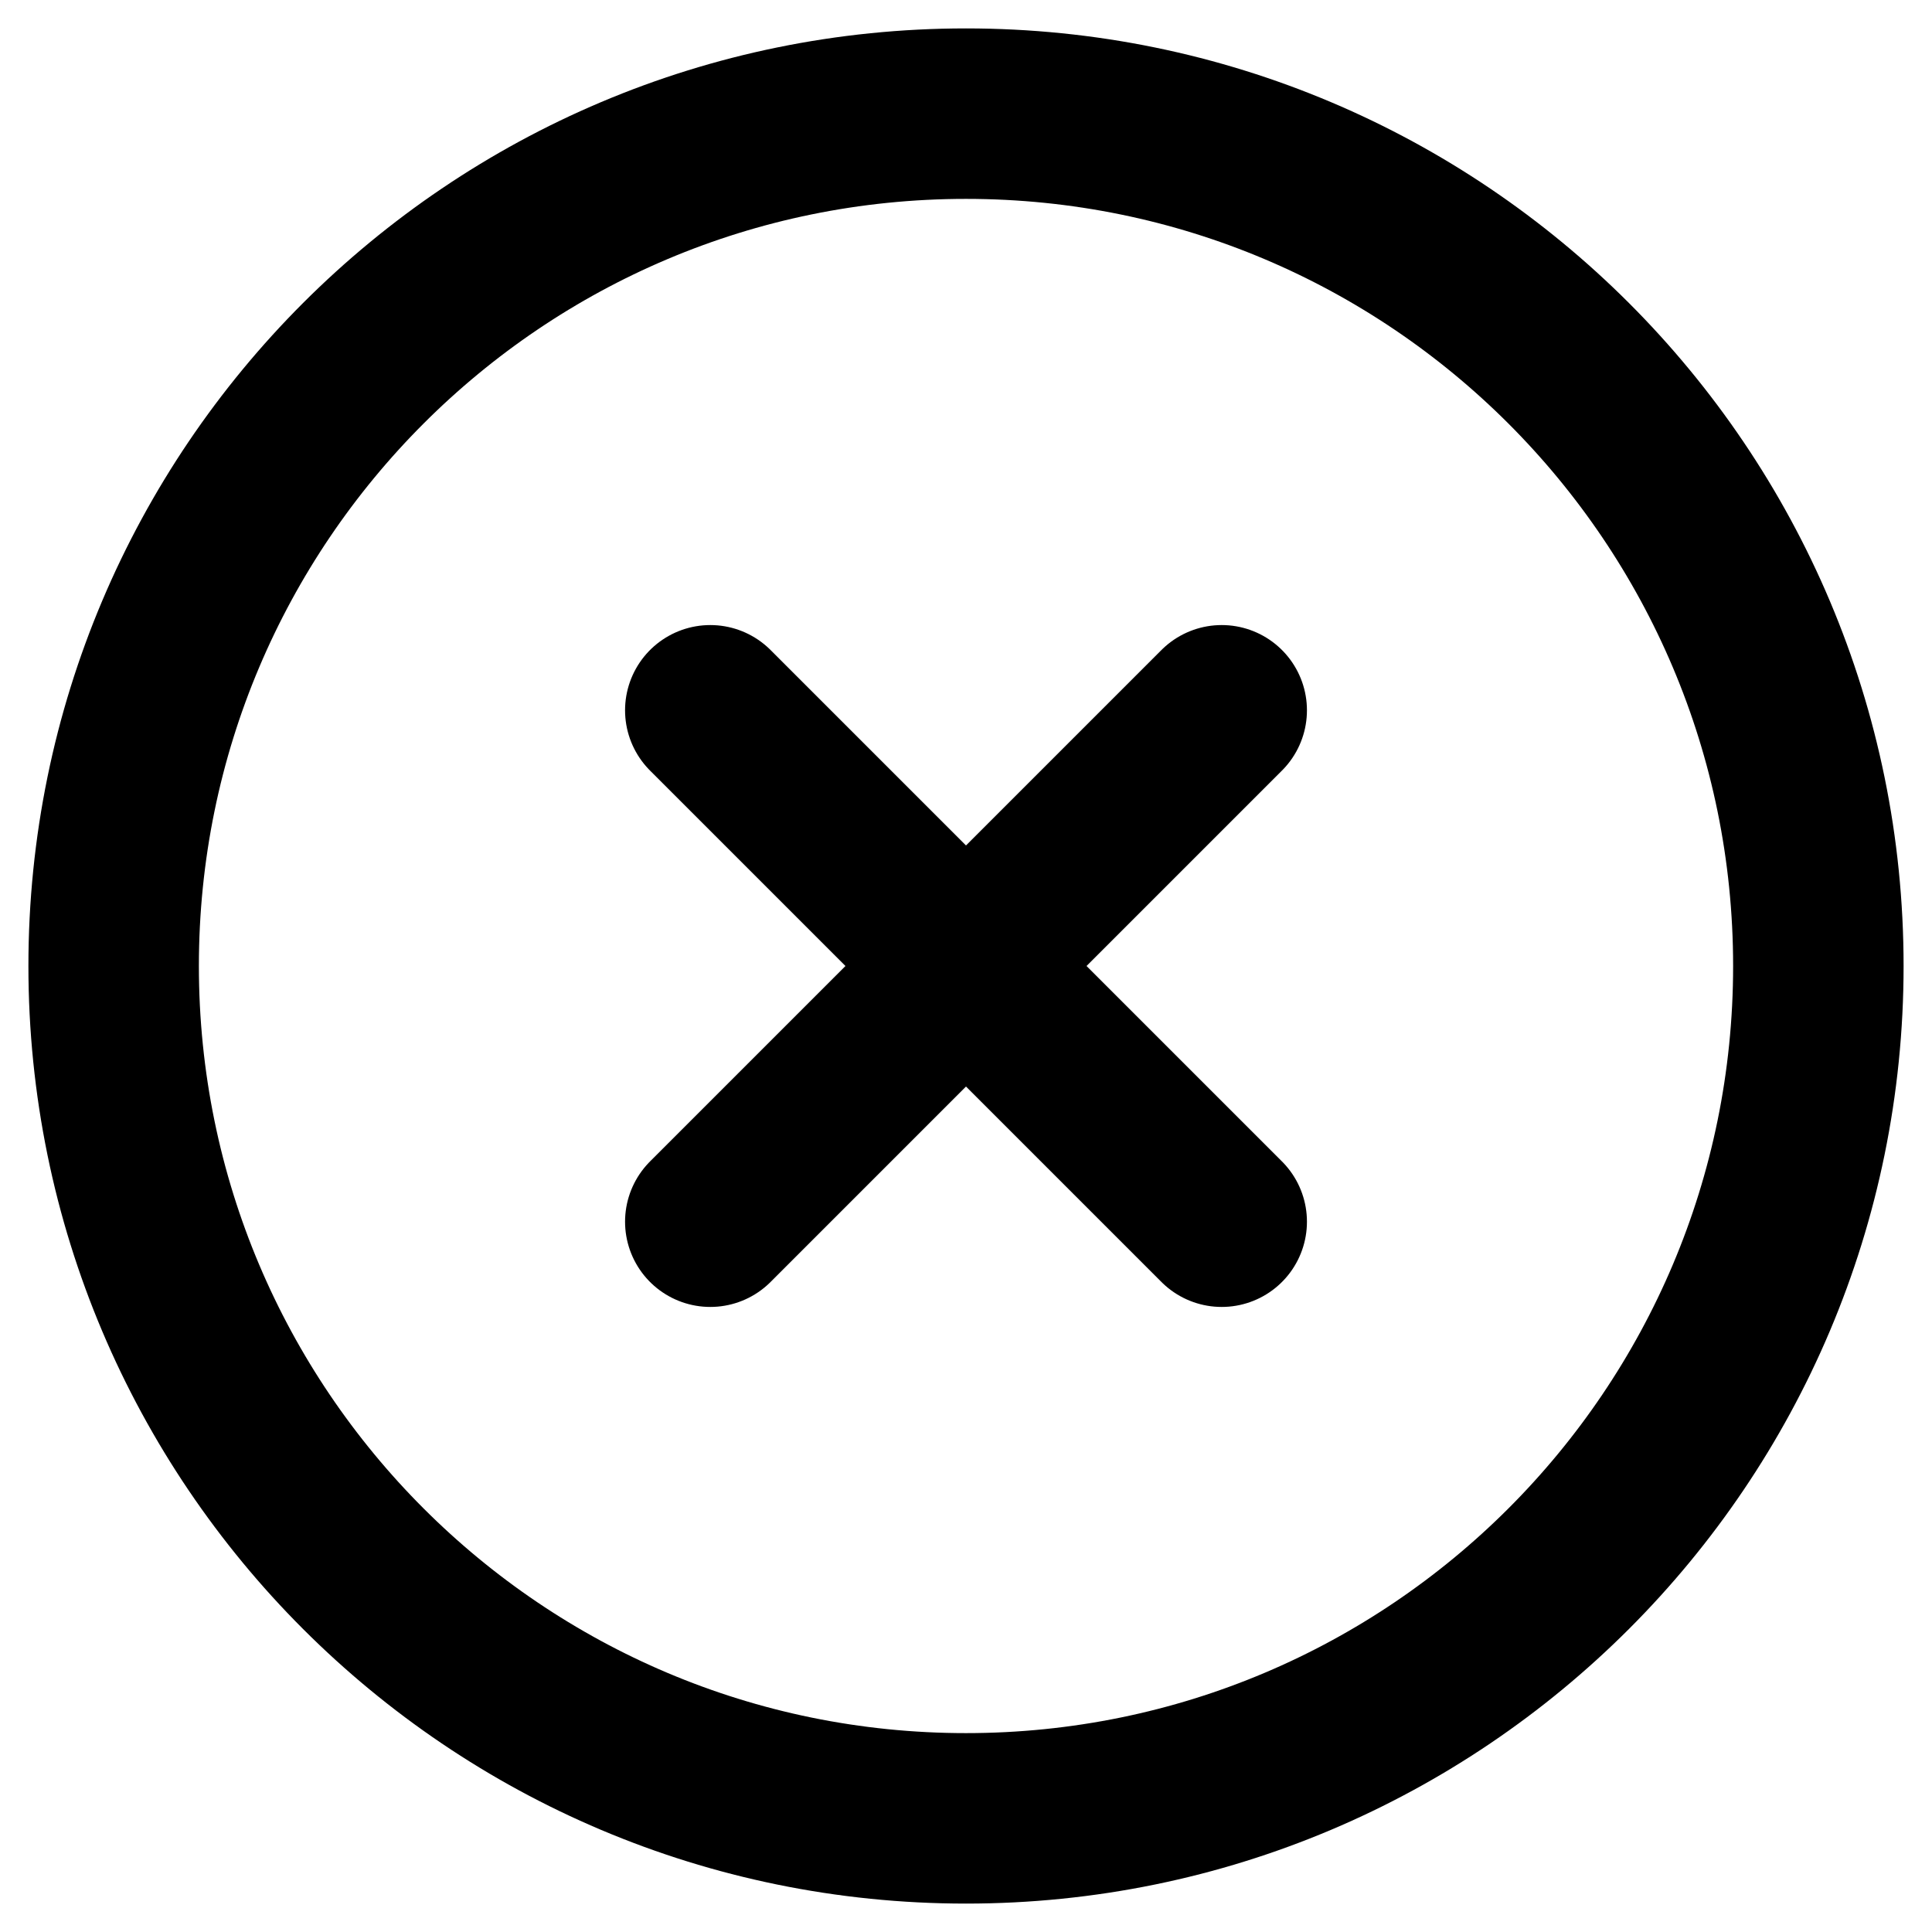 <svg width="17" height="17" viewBox="0 0 17 17" fill="none" xmlns="http://www.w3.org/2000/svg">
<path d="M10.75 6.25L6.25 10.75M6.25 6.25L10.75 10.75M16 8.5C16 12.642 12.642 16 8.5 16C4.358 16 1 12.642 1 8.5C1 4.358 4.358 1 8.5 1C12.642 1 16 4.358 16 8.5Z" stroke="#3D3D3D" style="stroke:#3D3D3D;stroke:color(display-p3 0.237 0.237 0.237);stroke-opacity:1;" stroke-width="1.5" stroke-linecap="round" stroke-linejoin="round"/>
</svg>
